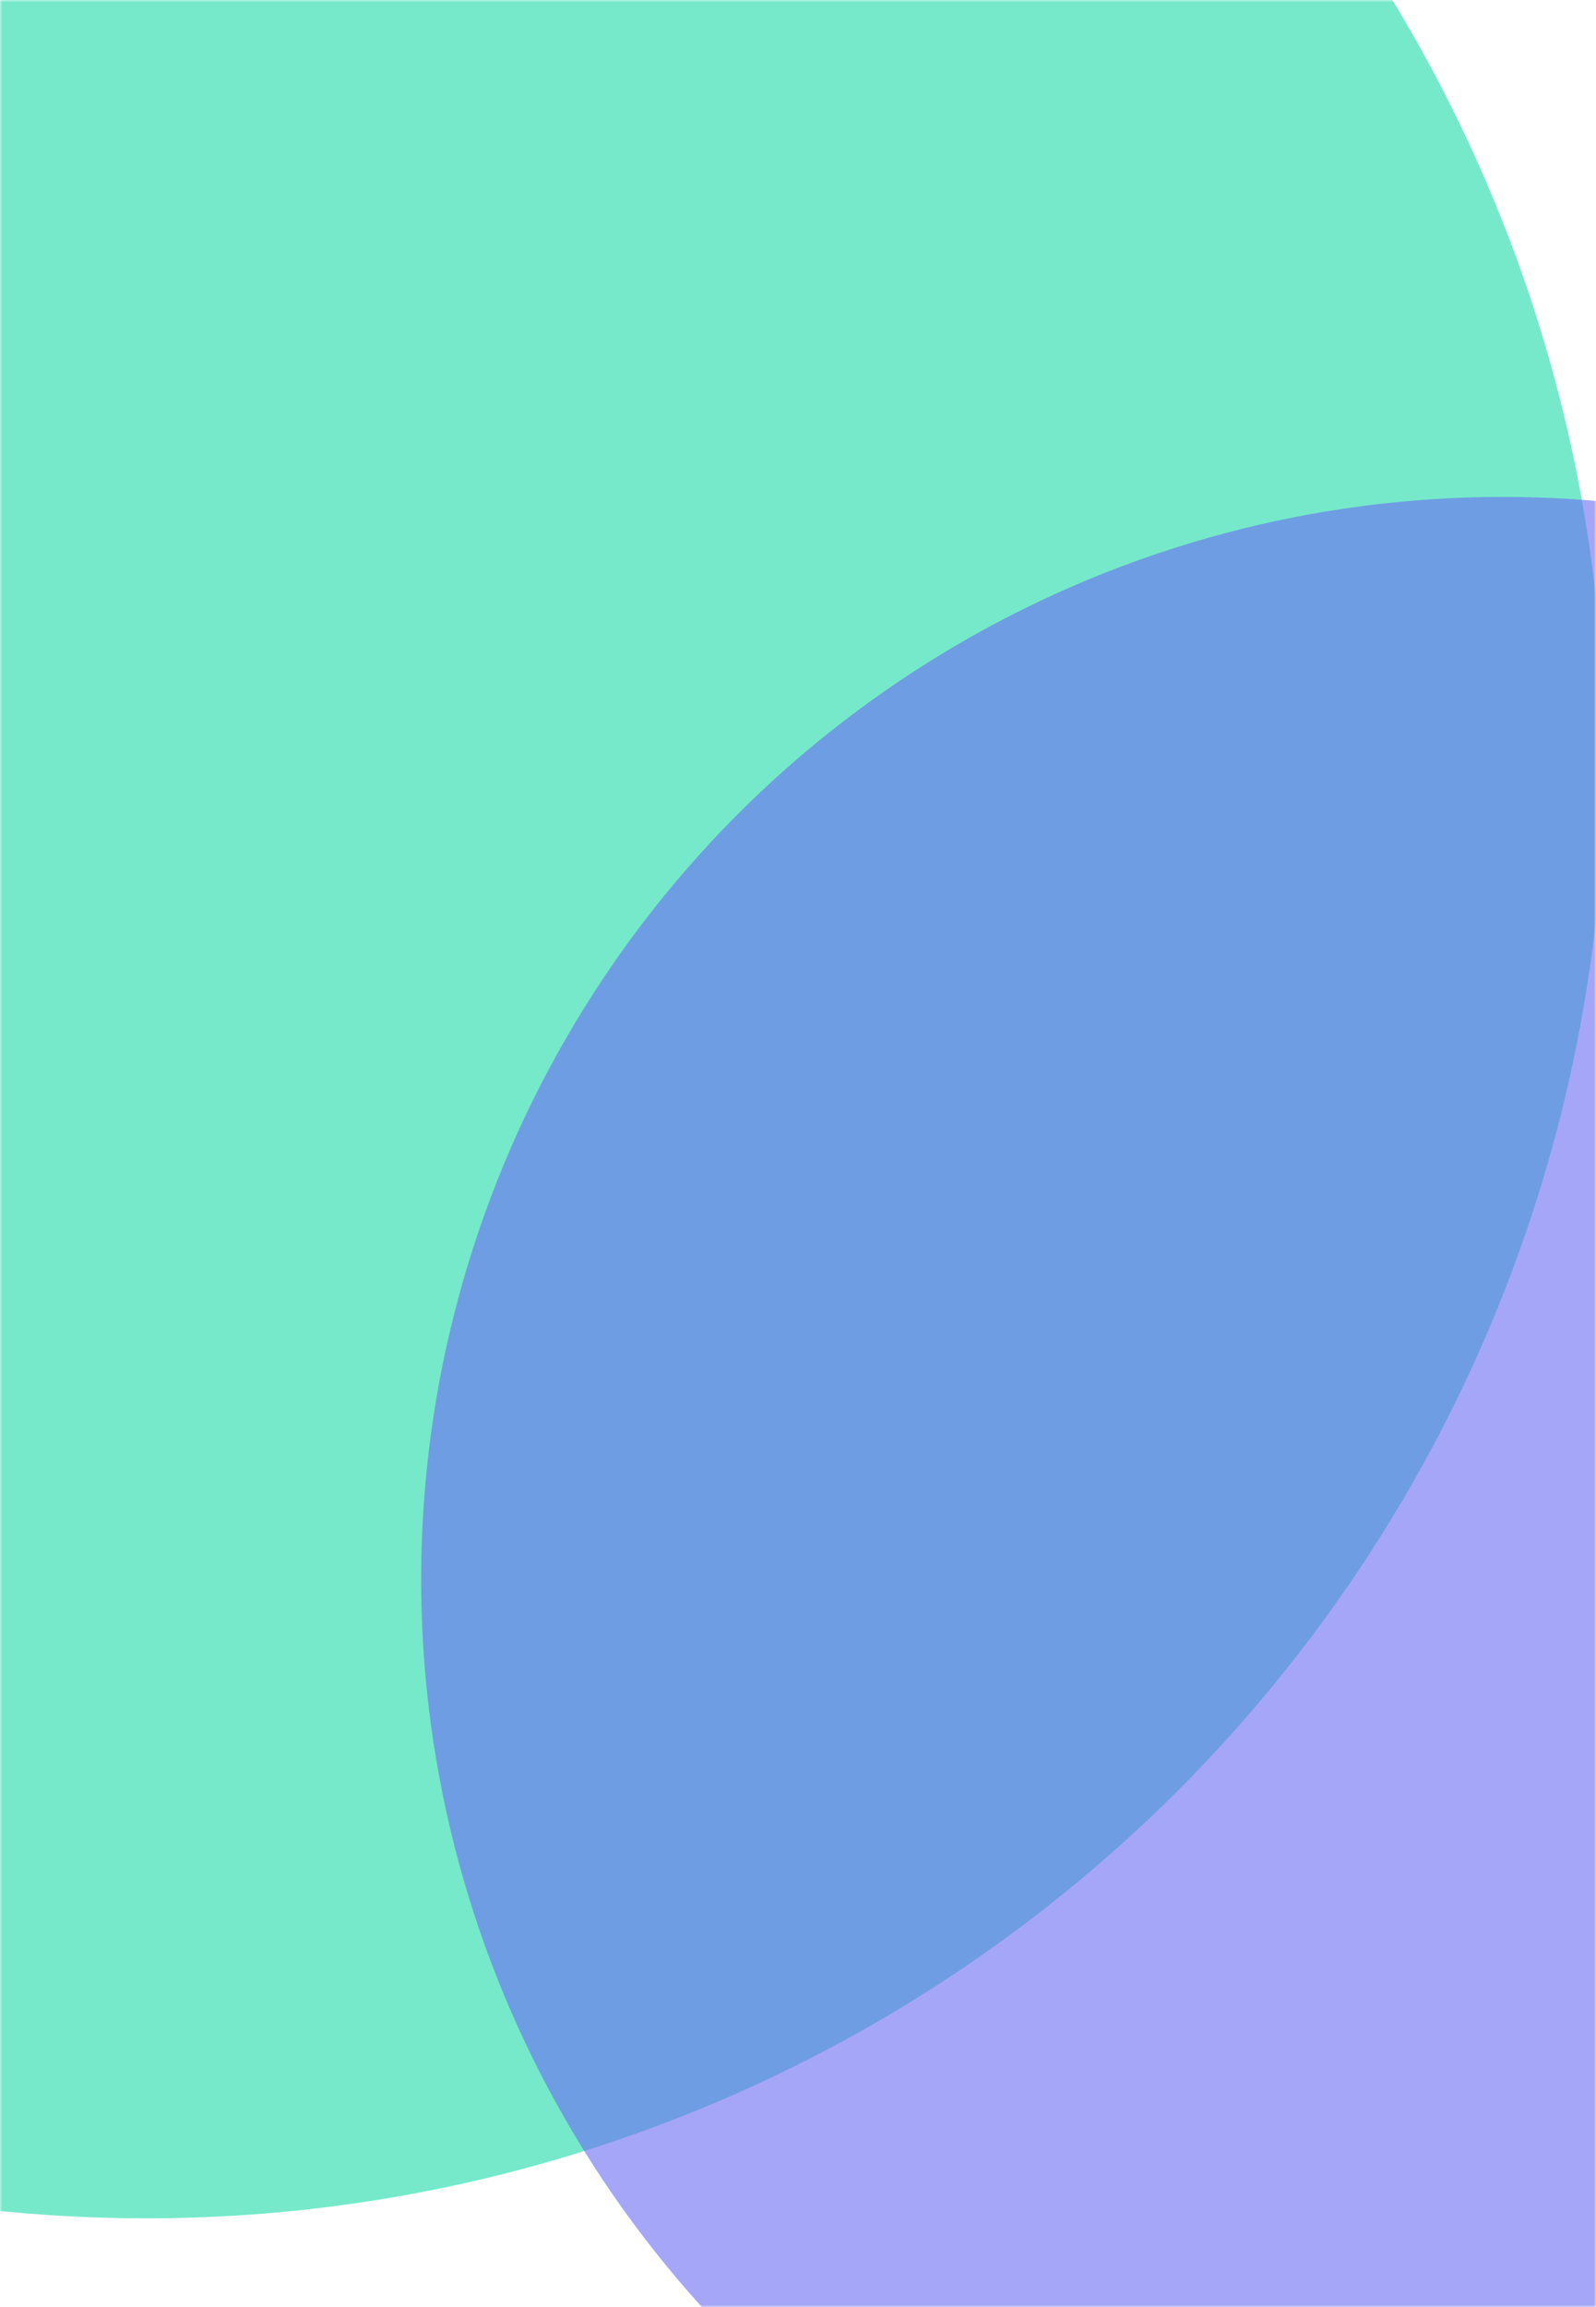 <svg width="360" height="520" viewBox="0 0 360 520" fill="none" xmlns="http://www.w3.org/2000/svg">
<path d="M0 0H360V520H0V0Z" fill="white"/>
<mask id="mask0_617_5388" style="mask-type:alpha" maskUnits="userSpaceOnUse" x="0" y="0" width="360" height="520">
<path d="M0 0H360V520H0V0Z" fill="white"/>
</mask>
<g mask="url(#mask0_617_5388)">
<g opacity="0.6" filter="url(#filter0_f_617_5388)">
<circle cx="33" cy="171" r="329" fill="#1ADBA9"/>
</g>
<g opacity="0.6" filter="url(#filter1_f_617_5388)">
<circle cx="339" cy="356" r="244" fill="#6B6AF3"/>
</g>
</g>
<defs>
<filter id="filter0_f_617_5388" x="-396" y="-258" width="858" height="858" filterUnits="userSpaceOnUse" color-interpolation-filters="sRGB">
<feFlood flood-opacity="0" result="BackgroundImageFix"/>
<feBlend mode="normal" in="SourceGraphic" in2="BackgroundImageFix" result="shape"/>
<feGaussianBlur stdDeviation="50" result="effect1_foregroundBlur_617_5388"/>
</filter>
<filter id="filter1_f_617_5388" x="-55" y="-38" width="788" height="788" filterUnits="userSpaceOnUse" color-interpolation-filters="sRGB">
<feFlood flood-opacity="0" result="BackgroundImageFix"/>
<feBlend mode="normal" in="SourceGraphic" in2="BackgroundImageFix" result="shape"/>
<feGaussianBlur stdDeviation="75" result="effect1_foregroundBlur_617_5388"/>
</filter>
</defs>
</svg>
